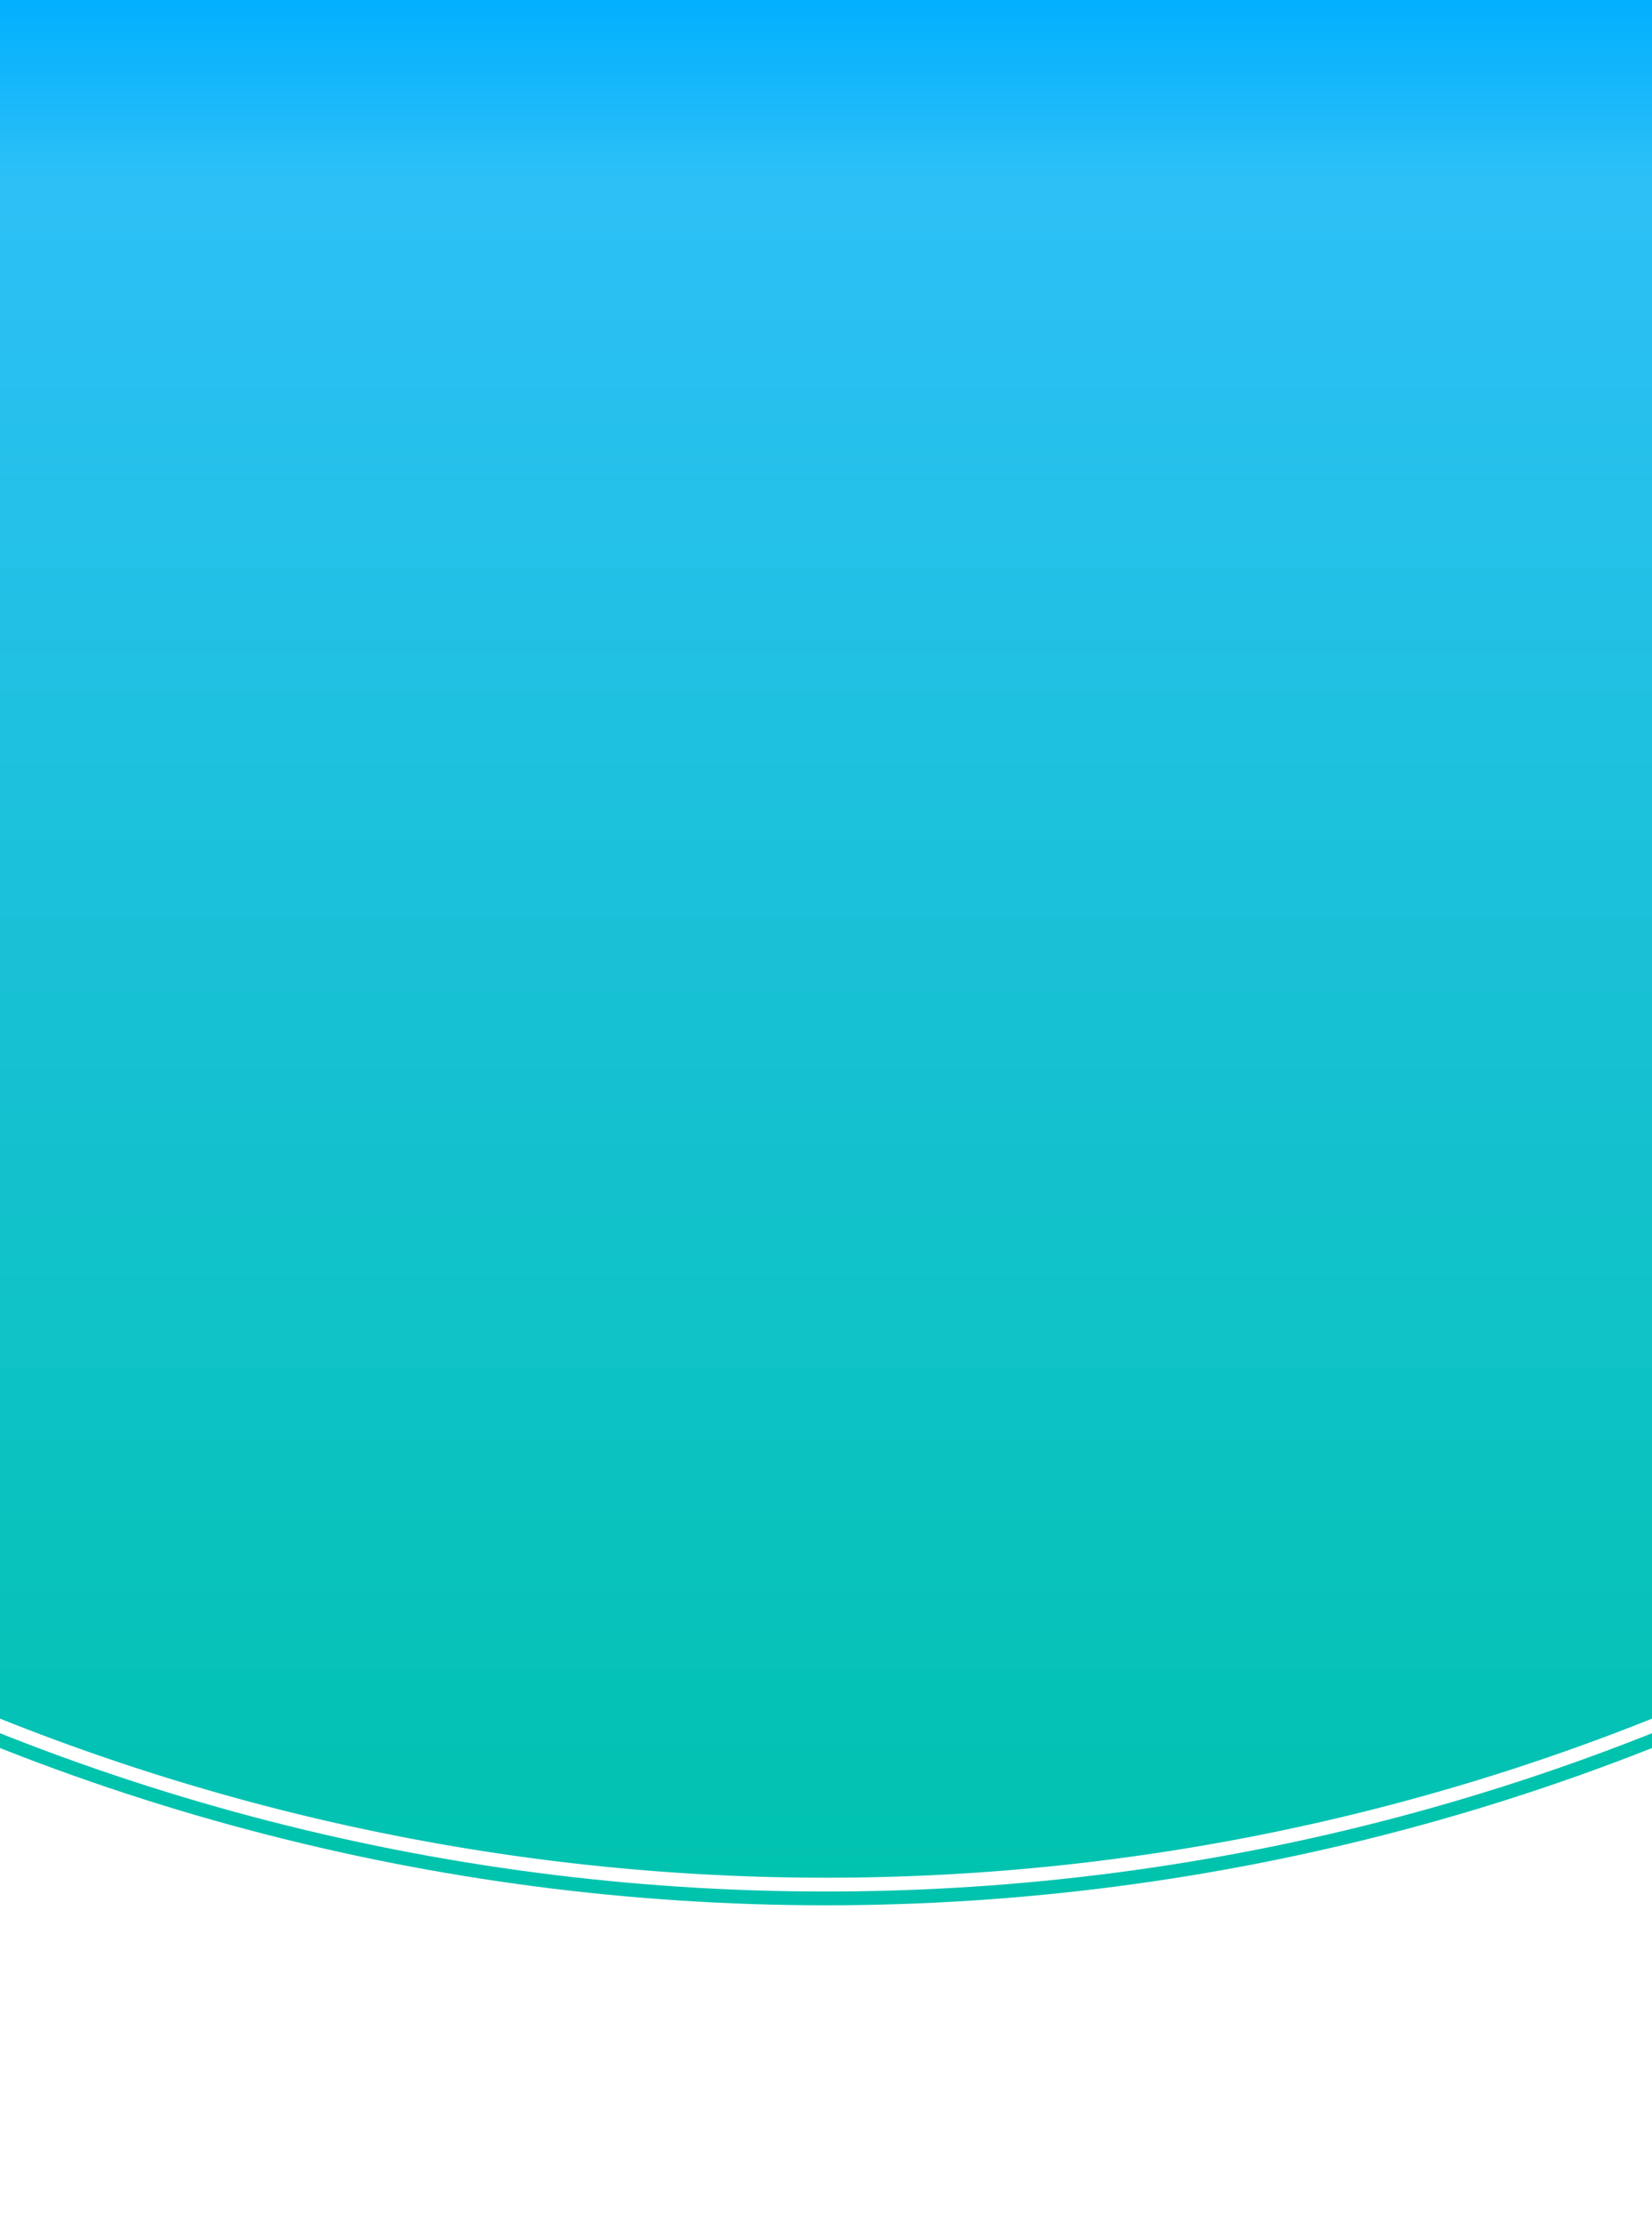 <svg xmlns="http://www.w3.org/2000/svg" xmlns:xlink="http://www.w3.org/1999/xlink" width="360" height="484" viewBox="0 0 360 484"><defs><style>.a{fill:url(#a);}.b{fill:#fff;}.c{clip-path:url(#b);}.d,.f,.h{fill:none;}.d{stroke:#707070;}.e{clip-path:url(#d);}.f{stroke:#00c3ae;stroke-width:3px;}.g{stroke:none;}</style><linearGradient id="a" x1="0.5" x2="0.5" y2="1" gradientUnits="objectBoundingBox"><stop offset="0" stop-color="#00afff"/><stop offset="0.1" stop-color="#2dc0f7"/><stop offset="0.2" stop-color="#28c0ef"/><stop offset="0.3" stop-color="#23c0e7"/><stop offset="0.4" stop-color="#1ec1df"/><stop offset="0.5" stop-color="#19c1d7"/><stop offset="0.6" stop-color="#14c1cf"/><stop offset="0.7" stop-color="#0fc2c7"/><stop offset="0.8" stop-color="#0ac2bf"/><stop offset="0.9" stop-color="#05c2b7"/><stop offset="1" stop-color="#00c3af"/></linearGradient><clipPath id="b"><rect class="a" width="360" height="420" transform="translate(0 79)"/></clipPath><clipPath id="d"><rect class="b" width="360" height="289" transform="translate(0 272)"/></clipPath></defs><g transform="translate(0 -77)"><g class="c" transform="translate(0 -2)"><g transform="translate(-304 -480)"><path class="a" d="M473.353,557.291H694.3c0,186.845,167.827,275.671,12.672,356.4a484.862,484.862,0,0,1-449.421-1.829c-153.181-81.222,26.018-354.575,26.018-354.575Z"/><path class="d" d="M231.048,893.465"/></g></g><g class="e"><g class="f" transform="translate(-310 -488)"><circle class="g" cx="490" cy="490" r="490"/><circle class="h" cx="490" cy="490" r="488.5"/></g></g></g></svg>